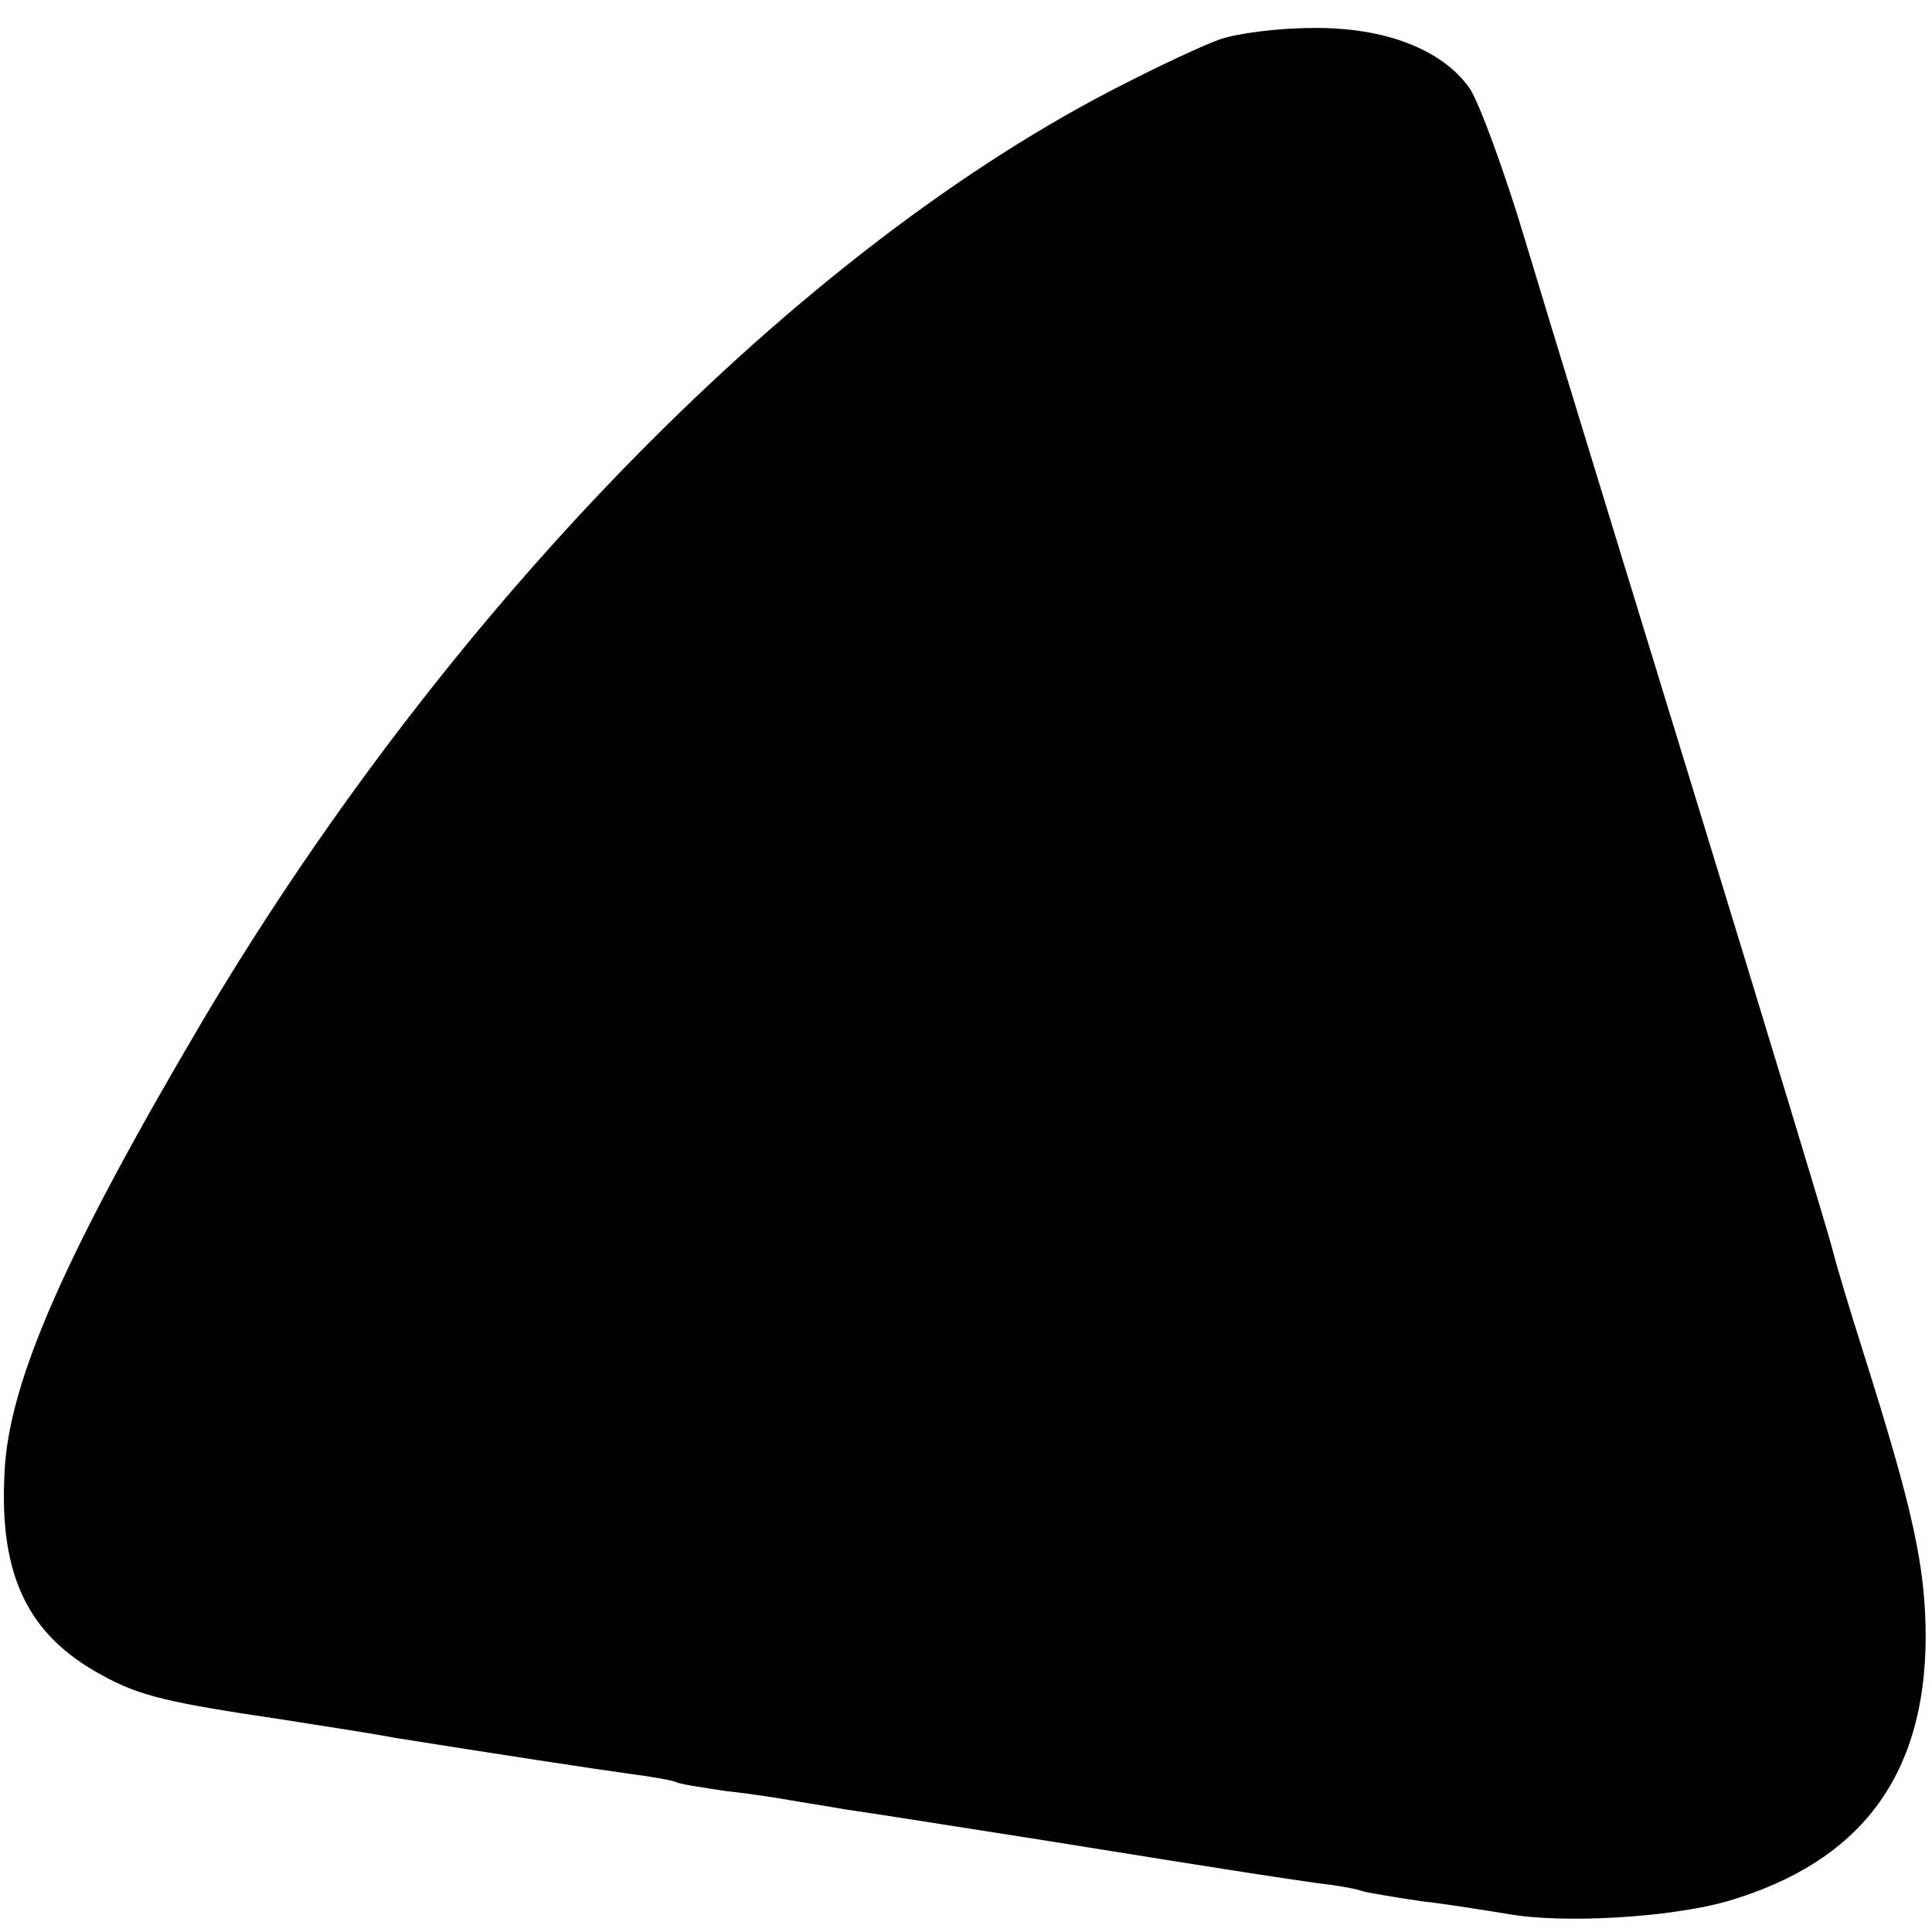 <?xml version="1.0" standalone="no"?>
<!DOCTYPE svg PUBLIC "-//W3C//DTD SVG 20010904//EN"
 "http://www.w3.org/TR/2001/REC-SVG-20010904/DTD/svg10.dtd">
<svg version="1.0" xmlns="http://www.w3.org/2000/svg"
 width="214pt" height="214pt" viewBox="0 0 214 214"
 preserveAspectRatio="xMidYMid meet">
<g transform="translate(0,214) scale(0.1,-0.1)"
fill="#000000" stroke="none">
<path d="M1350 2096 c-19 -7 -66 -29 -105 -49 -358 -181 -744 -573 -1019
-1035 -153 -259 -217 -403 -221 -504 -6 -113 26 -179 107 -223 43 -24 75 -31
203 -50 43 -7 79 -12 123 -20 100 -16 224 -35 261 -40 23 -3 46 -7 50 -9 3 -2
29 -6 56 -10 28 -3 59 -8 70 -10 11 -2 38 -6 60 -10 22 -3 123 -19 225 -35
242 -39 259 -41 300 -47 19 -2 42 -6 50 -9 8 -2 38 -7 65 -11 28 -3 70 -10 95
-14 61 -11 180 -4 243 14 147 43 219 138 220 291 0 80 -14 143 -70 320 -14 44
-29 94 -33 110 -4 17 -73 244 -153 505 -80 261 -165 538 -188 615 -23 77 -51
152 -61 167 -30 43 -94 68 -174 67 -38 0 -85 -6 -104 -13z"/>
</g>
</svg>
